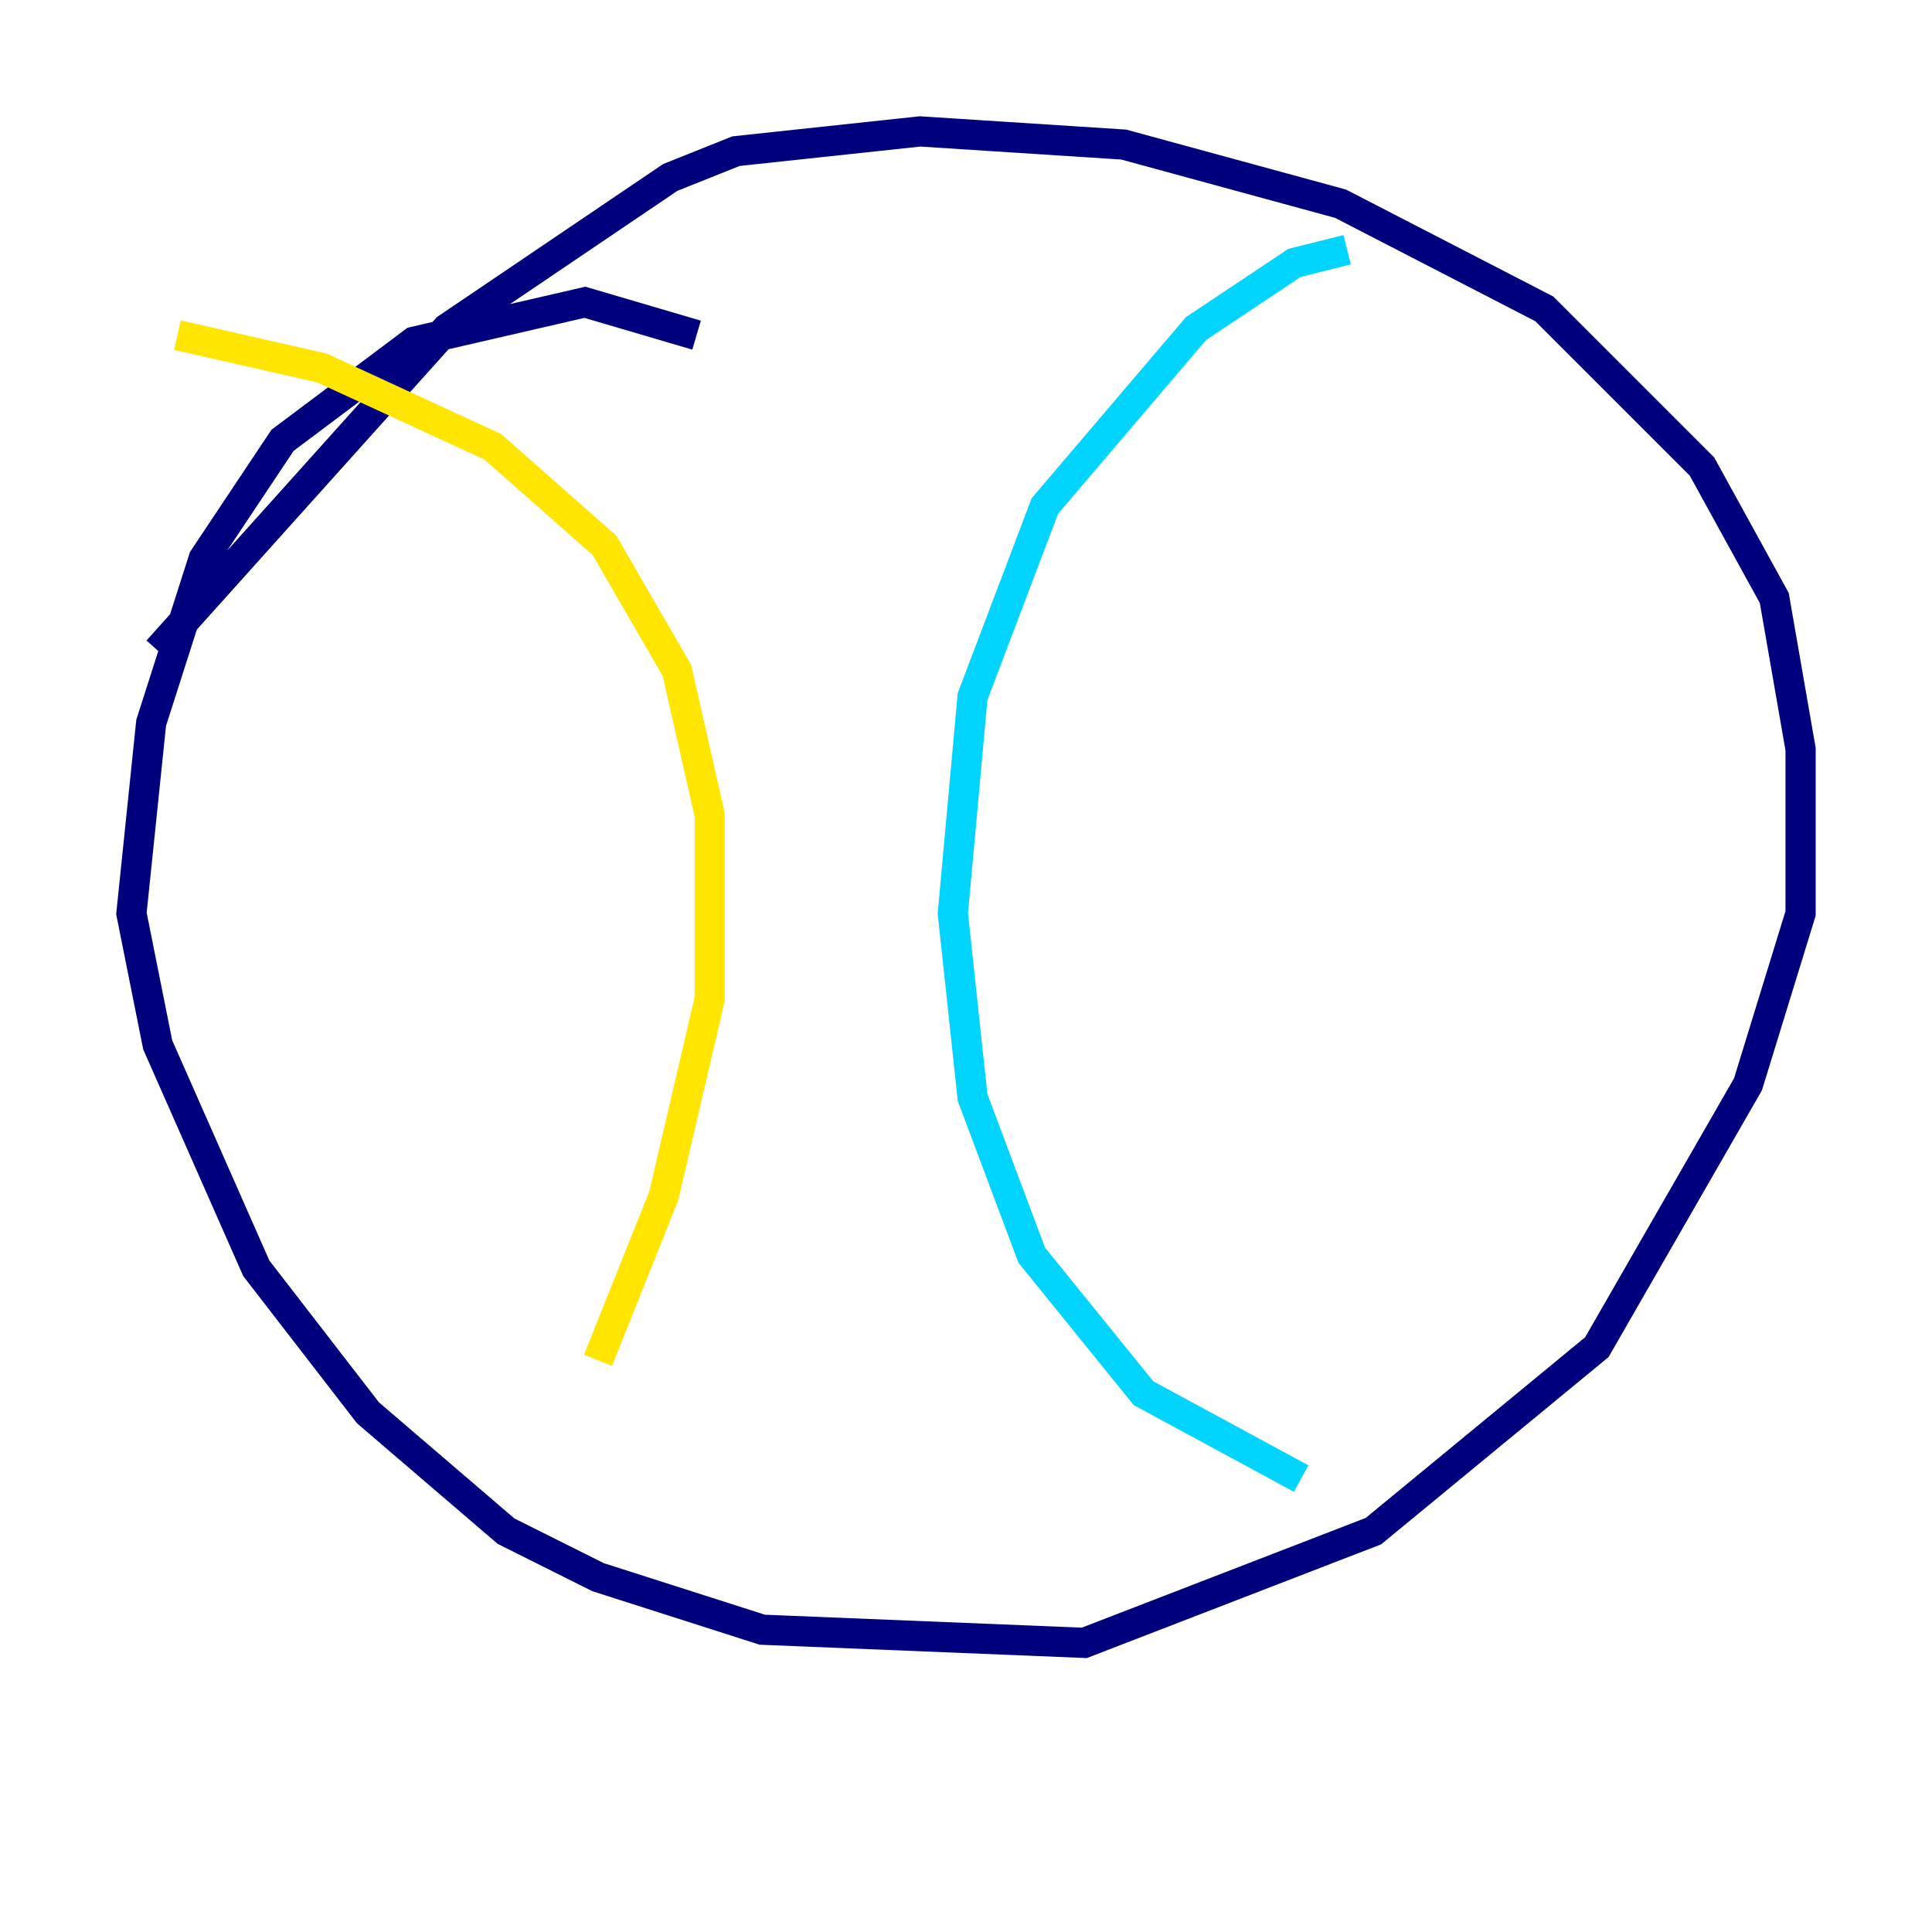 <?xml version="1.0" encoding="utf-8" ?>
<svg baseProfile="tiny" height="128" version="1.2" viewBox="0,0,128,128" width="128" xmlns="http://www.w3.org/2000/svg" xmlns:ev="http://www.w3.org/2001/xml-events" xmlns:xlink="http://www.w3.org/1999/xlink"><defs /><polyline fill="none" points="46.15,22.204 38.748,20.027 27.429,22.64 18.721,29.17 13.497,37.007 10.014,47.891 8.707,60.517 10.449,69.225 16.98,84.027 24.381,93.605 33.524,101.442 39.619,104.49 50.503,107.973 71.837,108.844 90.993,101.442 105.796,89.252 115.809,71.837 119.293,60.517 119.293,49.633 117.551,39.619 112.762,30.912 102.313,20.463 88.816,13.497 74.449,9.578 60.952,8.707 48.762,10.014 44.408,11.755 29.605,21.769 10.449,43.102" stroke="#00007f" stroke-width="2" /><polyline fill="none" points="89.252,16.544 85.769,17.415 79.238,21.769 69.225,33.524 64.435,46.15 63.129,60.517 64.435,72.707 68.354,83.156 75.755,92.299 86.204,97.959" stroke="#00d4ff" stroke-width="2" /><polyline fill="none" points="11.755,22.204 21.333,24.381 32.653,29.605 40.054,36.136 44.843,44.408 47.02,53.986 47.02,66.177 43.973,79.238 39.619,90.122" stroke="#ffe500" stroke-width="2" /><polyline fill="none" points="73.143,86.639 73.143,86.639" stroke="#7f0000" stroke-width="2" /></svg>